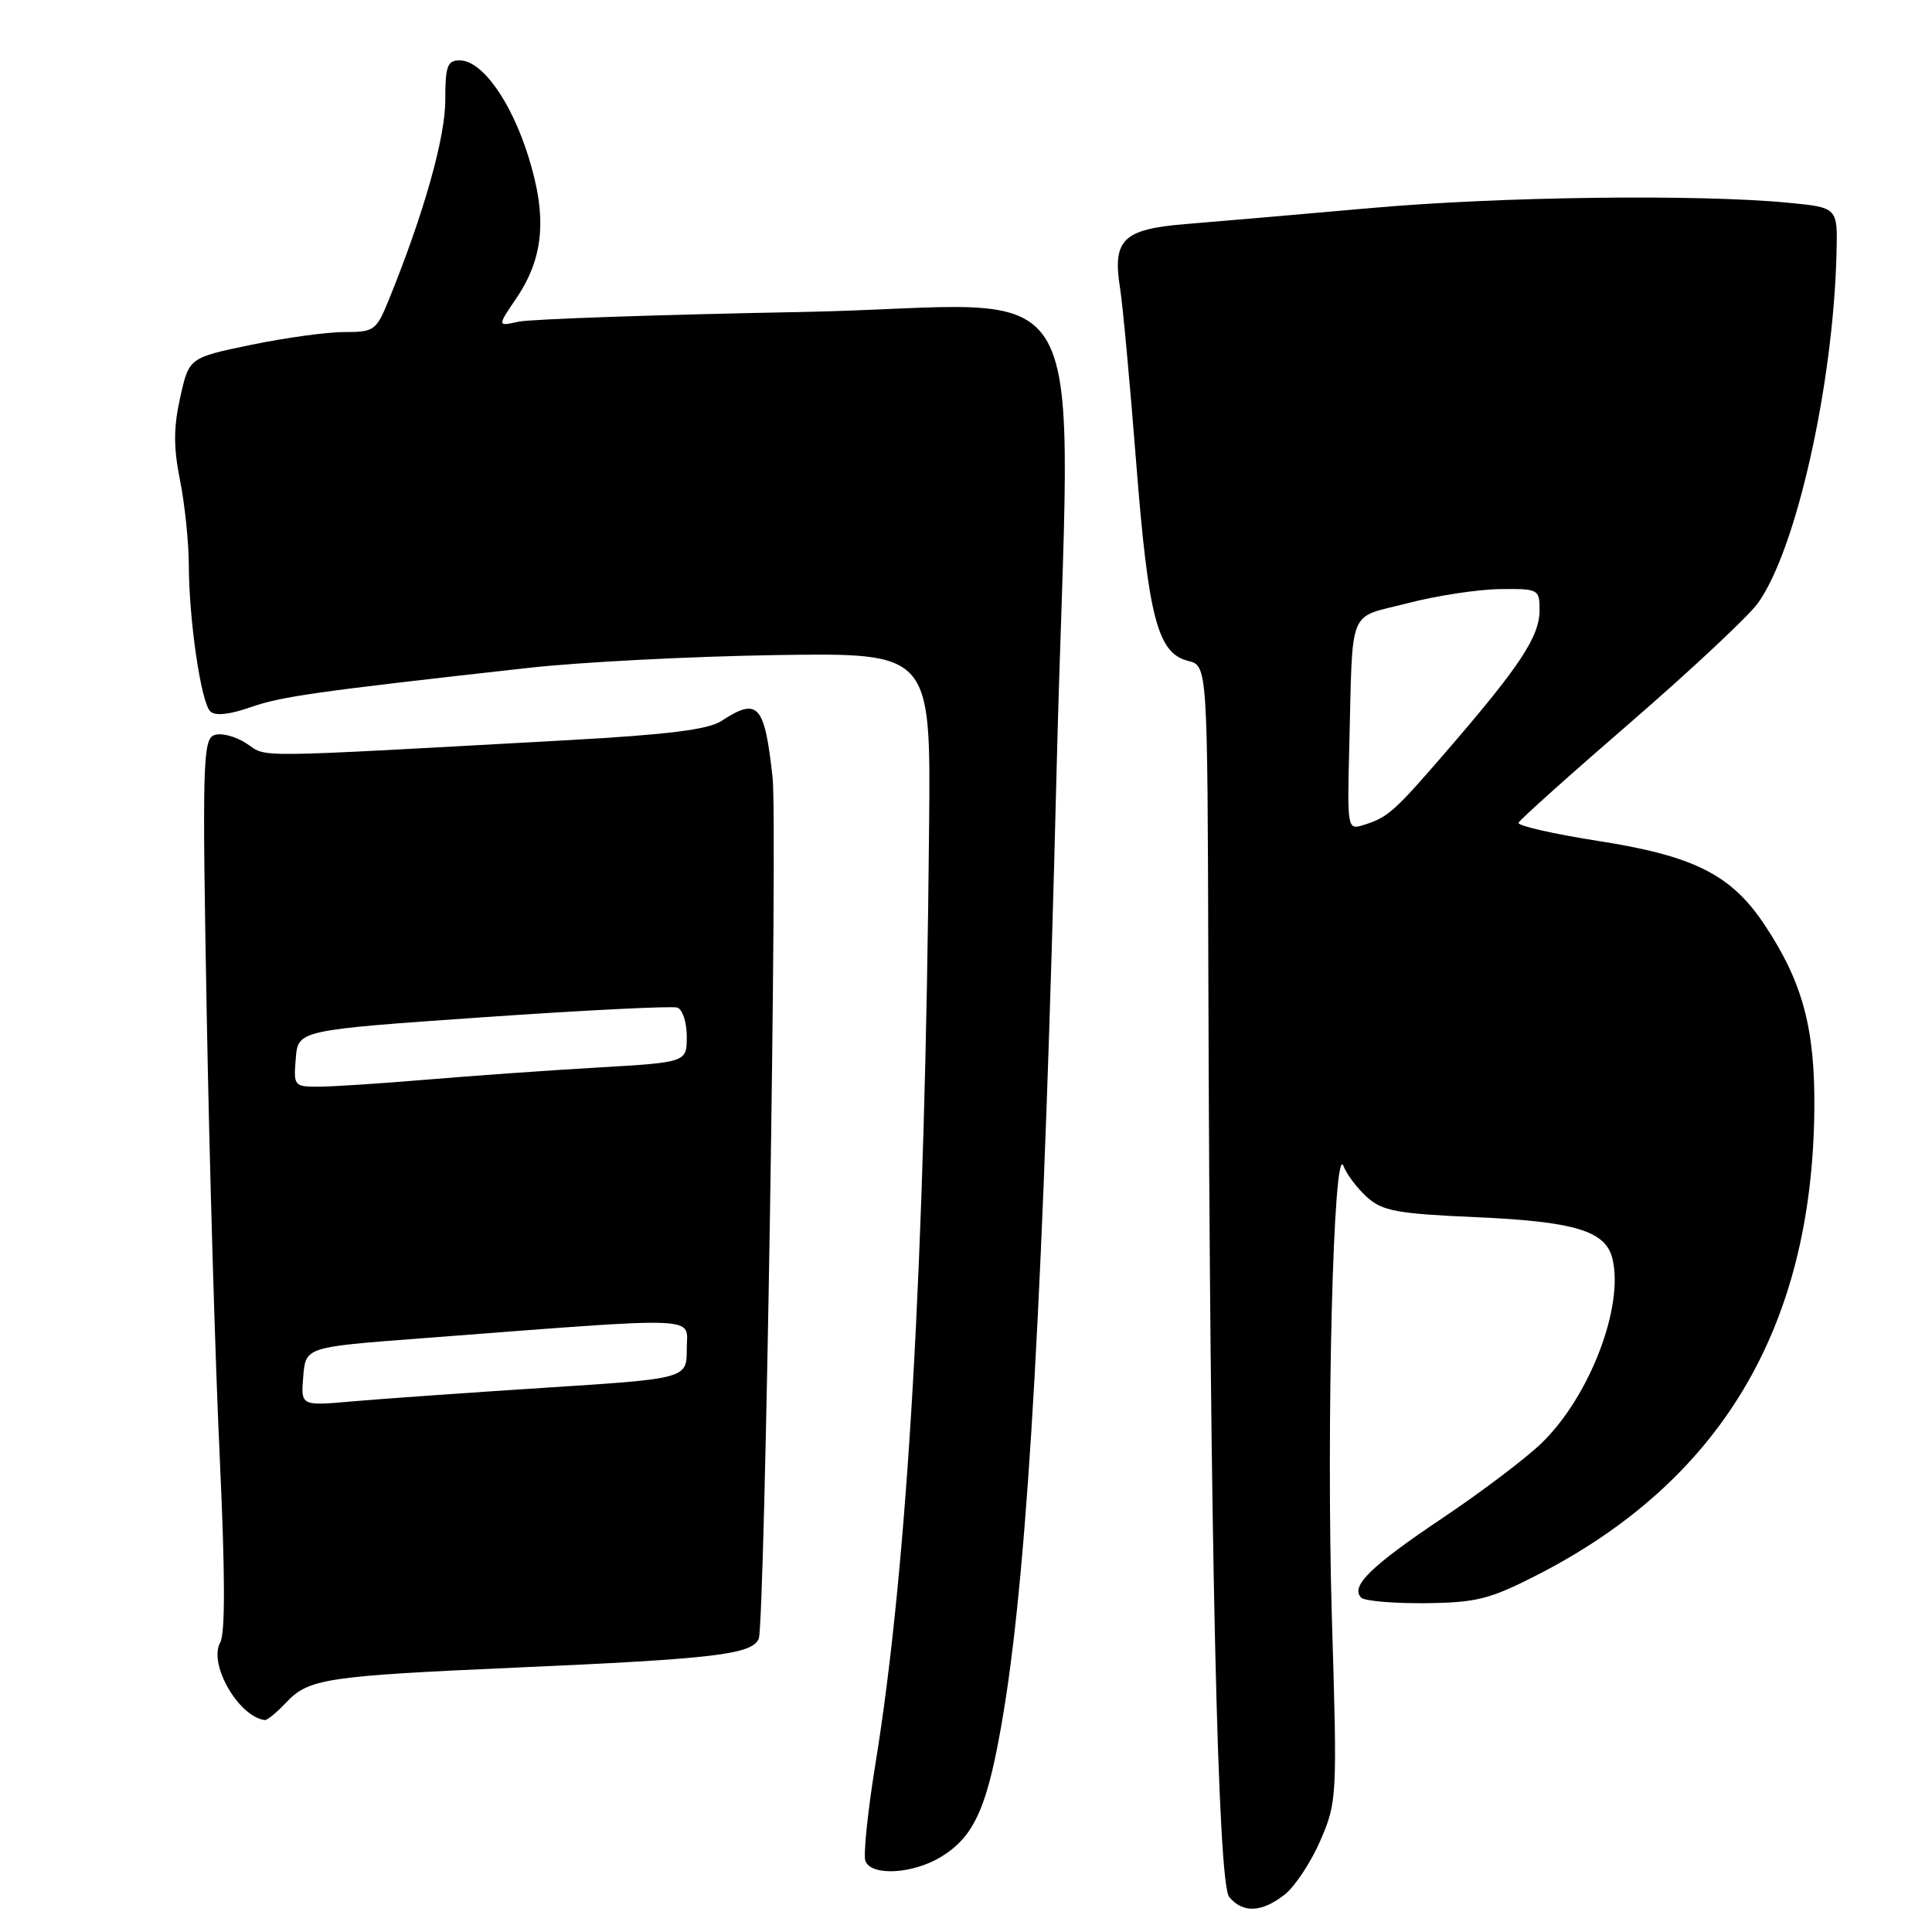 <?xml version="1.0" encoding="UTF-8" standalone="no"?>
<!DOCTYPE svg PUBLIC "-//W3C//DTD SVG 1.1//EN" "http://www.w3.org/Graphics/SVG/1.1/DTD/svg11.dtd" >
<svg xmlns="http://www.w3.org/2000/svg" xmlns:xlink="http://www.w3.org/1999/xlink" version="1.1" viewBox="0 0 256 256">
 <g >
 <path fill="currentColor"
d=" M 170.23 251.04 C 171.60 249.96 173.73 246.72 174.97 243.85 C 177.17 238.74 177.20 238.12 176.48 214.33 C 175.72 188.91 176.69 151.03 178.02 154.50 C 178.44 155.60 179.84 157.46 181.14 158.63 C 183.18 160.47 185.11 160.82 195.50 161.28 C 208.61 161.85 212.73 163.09 213.64 166.72 C 215.23 173.05 210.67 185.00 204.30 191.19 C 202.21 193.22 196.26 197.72 191.08 201.19 C 181.63 207.53 178.88 210.22 180.37 211.70 C 180.82 212.14 184.62 212.47 188.84 212.43 C 195.57 212.36 197.35 211.92 203.50 208.79 C 227.97 196.33 240.14 175.96 240.41 147.00 C 240.51 136.28 238.87 130.16 233.84 122.58 C 229.42 115.90 224.48 113.41 211.70 111.42 C 205.77 110.49 201.05 109.41 201.21 109.02 C 201.37 108.63 208.03 102.66 216.00 95.77 C 223.97 88.87 231.58 81.76 232.90 79.96 C 237.97 73.03 242.93 51.00 243.35 33.50 C 243.50 27.50 243.50 27.50 237.00 26.87 C 225.08 25.71 198.69 26.04 181.50 27.58 C 172.15 28.41 161.22 29.36 157.21 29.68 C 148.78 30.36 147.38 31.72 148.42 38.23 C 148.77 40.41 149.72 50.73 150.54 61.16 C 152.16 81.86 153.38 86.56 157.43 87.57 C 160.00 88.22 160.00 88.22 160.11 128.36 C 160.32 203.81 161.35 249.52 162.87 251.35 C 164.69 253.54 167.18 253.43 170.23 251.04 Z  M 124.70 246.04 C 129.24 243.27 130.96 239.24 133.03 226.56 C 136.25 206.82 138.32 169.83 140.01 101.87 C 141.74 32.46 146.28 40.59 106.25 41.34 C 87.14 41.70 70.24 42.28 68.69 42.63 C 65.89 43.25 65.89 43.25 68.39 39.56 C 72.06 34.16 72.53 28.80 70.03 20.80 C 67.74 13.42 63.87 8.00 60.91 8.00 C 59.27 8.00 59.00 8.75 59.00 13.31 C 59.00 18.27 56.13 28.40 51.51 39.75 C 49.87 43.79 49.58 44.00 45.64 44.00 C 43.36 43.99 37.80 44.76 33.28 45.69 C 25.05 47.40 25.05 47.40 23.88 52.65 C 22.99 56.63 22.98 59.28 23.85 63.62 C 24.48 66.76 25.01 71.85 25.02 74.92 C 25.05 82.23 26.63 93.03 27.86 94.26 C 28.49 94.89 30.36 94.70 33.17 93.72 C 37.31 92.28 41.59 91.67 70.00 88.50 C 76.88 87.73 91.69 86.97 102.91 86.80 C 123.33 86.50 123.33 86.50 123.11 109.50 C 122.58 167.28 120.27 207.53 115.98 233.84 C 114.97 240.08 114.38 245.82 114.67 246.59 C 115.45 248.63 120.96 248.32 124.70 246.04 Z  M 37.91 225.60 C 40.88 222.43 43.21 222.08 68.25 220.97 C 94.77 219.81 99.69 219.22 100.54 217.12 C 101.35 215.10 103.05 109.16 102.37 103.00 C 101.30 93.30 100.44 92.36 95.58 95.54 C 93.86 96.67 88.43 97.35 75.36 98.07 C 32.38 100.44 35.55 100.41 32.67 98.52 C 31.21 97.56 29.28 97.06 28.38 97.41 C 26.88 97.98 26.79 101.24 27.39 134.27 C 27.75 154.20 28.53 180.70 29.12 193.17 C 29.83 208.37 29.86 216.44 29.18 217.64 C 27.59 220.48 31.58 227.44 35.08 227.92 C 35.39 227.96 36.67 226.92 37.91 225.60 Z  M 178.78 99.24 C 179.27 80.00 178.46 82.02 186.50 79.93 C 190.35 78.93 195.86 78.09 198.75 78.06 C 203.87 78.00 204.00 78.07 204.00 80.86 C 204.00 84.31 201.44 88.21 191.98 99.18 C 184.61 107.72 183.93 108.32 180.50 109.37 C 178.57 109.96 178.51 109.58 178.78 99.24 Z  M 40.18 182.40 C 40.50 178.50 40.50 178.50 55.50 177.36 C 93.89 174.43 91.00 174.32 91.00 178.74 C 91.00 182.68 91.00 182.68 72.25 183.88 C 61.94 184.55 50.43 185.36 46.68 185.69 C 39.86 186.30 39.86 186.30 40.18 182.40 Z  M 39.19 140.25 C 39.50 136.50 39.50 136.50 64.00 134.79 C 77.47 133.86 89.06 133.28 89.75 133.51 C 90.44 133.75 91.00 135.47 91.00 137.35 C 91.00 140.76 91.00 140.76 79.25 141.45 C 72.79 141.82 62.55 142.55 56.50 143.06 C 50.45 143.57 44.01 143.99 42.19 143.99 C 38.97 144.00 38.89 143.89 39.19 140.25 Z "/>
</g>
</svg>